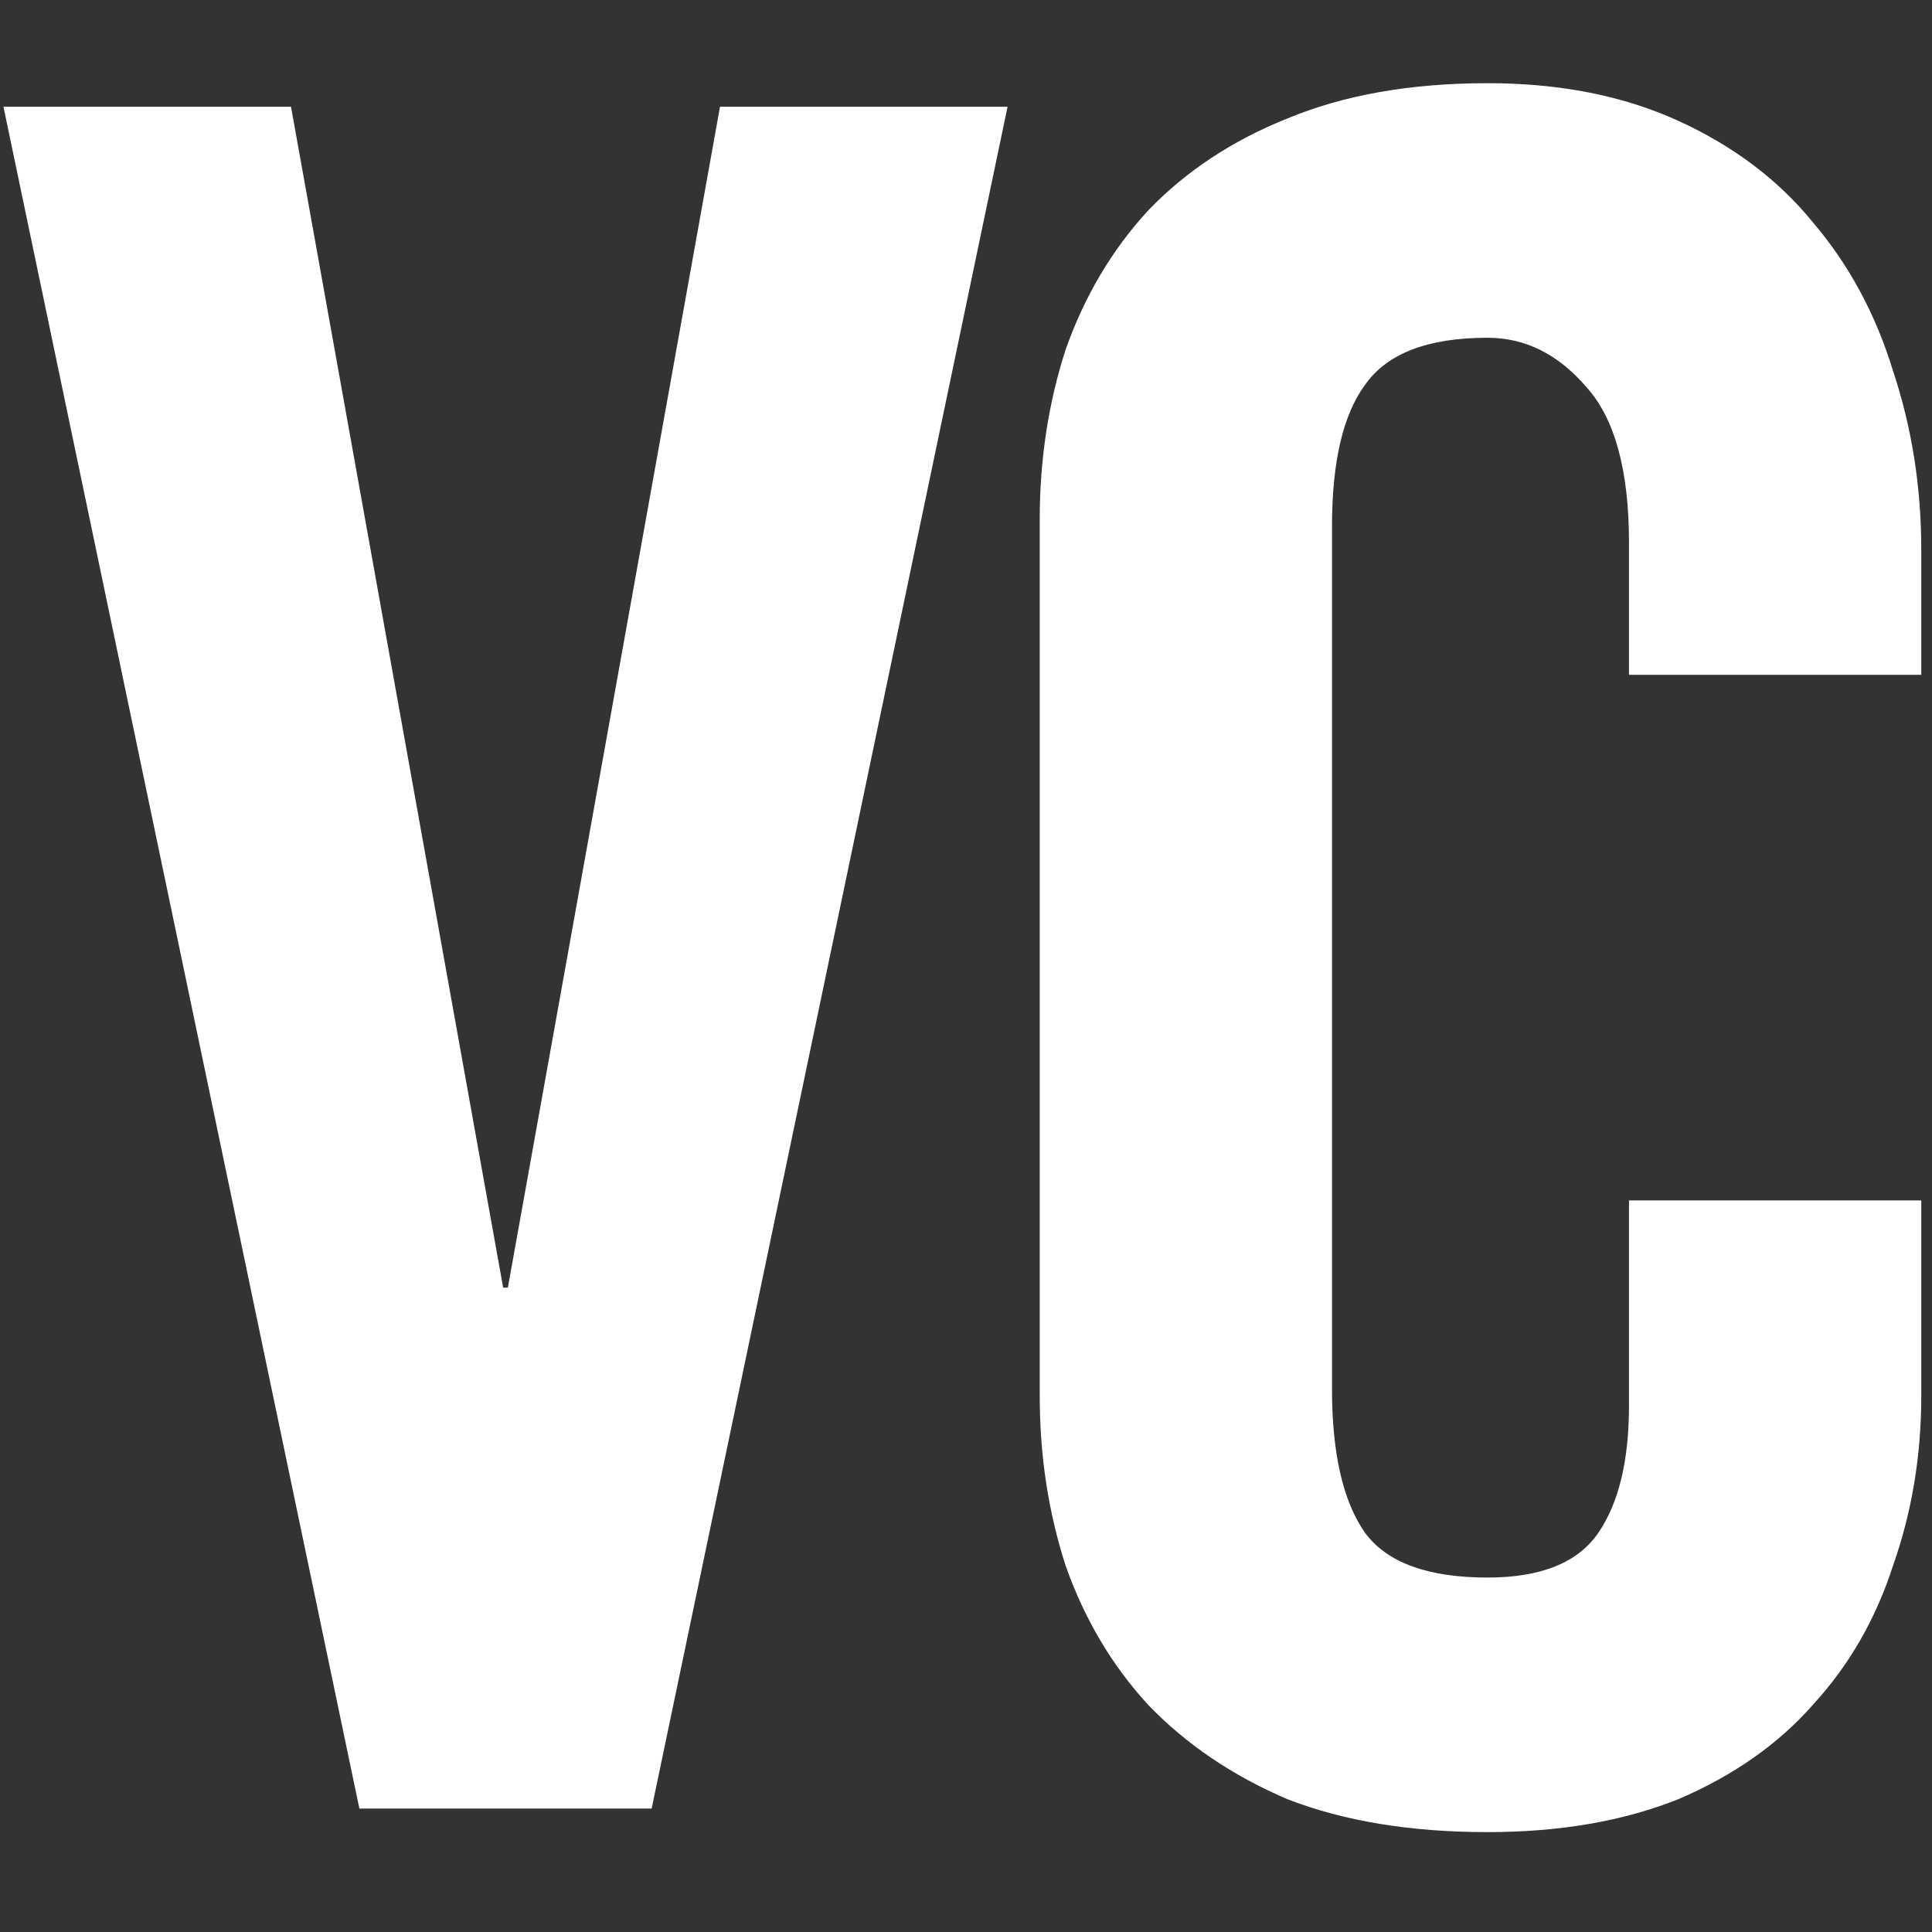 <?xml version="1.0" encoding="UTF-8" standalone="no"?>
<svg
   xmlns:dc="http://purl.org/dc/elements/1.1/"
   xmlns:cc="http://creativecommons.org/ns#"
   xmlns:rdf="http://www.w3.org/1999/02/22-rdf-syntax-ns#"
   xmlns:svg="http://www.w3.org/2000/svg"
   xmlns="http://www.w3.org/2000/svg"
   version="1.1"
   id="svg2"
   viewBox="0 0 20 20"
   height="20"
   width="20">
  <rect x="0" y="0" width="20" height="20" fill="#333333" stroke="none"/>
  <defs
     id="defs4154" />
  <g
     style="fill:#ffffff"
     transform="matrix(0.61,0,0,0.61,-96.31,-233.169)"
     id="layer1">
    <g
       style="font-style:normal;font-weight:normal;font-size:40px;line-height:125%;font-family:sans-serif;letter-spacing:0px;word-spacing:0px;fill:#ffffff;fill-opacity:1;stroke:none;stroke-width:1px;stroke-linecap:butt;stroke-linejoin:miter;stroke-opacity:1"
       id="text4136">
      <path
         style="fill:#ffffff"
         d="m 166.504,404.096 -0.08,0 -3.6,-20.04 -4.88,0 6.04,28.88 4.96,0 6.04,-28.88 -4.88,0 -3.6,20.04 z"
         id="path4137" />
      <path
         style="fill:#ffffff"
         d="m 190.49,393.696 0,-2.12 q 0,-1.6 -0.48,-3.04 -0.44,-1.44 -1.36,-2.52 -0.88,-1.08 -2.28,-1.72 -1.4,-0.64 -3.24,-0.64 -1.96,0 -3.4,0.6 -1.4,0.56 -2.36,1.56 -0.92,1 -1.4,2.36 -0.44,1.36 -0.44,2.88 l 0,14.88 q 0,1.52 0.44,2.88 0.48,1.36 1.4,2.36 0.96,1 2.36,1.6 1.44,0.56 3.4,0.56 1.84,0 3.24,-0.56 1.4,-0.6 2.28,-1.6 0.92,-1 1.36,-2.36 0.48,-1.36 0.48,-2.88 l 0,-3.32 -4.96,0 0,3.48 q 0,1.4 -0.52,2.16 -0.52,0.76 -1.88,0.76 -1.52,0 -2.08,-0.76 -0.56,-0.8 -0.56,-2.44 l 0,-14.64 q 0,-1.64 0.56,-2.4 0.56,-0.8 2.08,-0.8 0.96,0 1.68,0.84 0.72,0.8 0.72,2.64 l 0,2.24 4.96,0 z"
         id="path4147" />
    </g>
  </g>
</svg>
